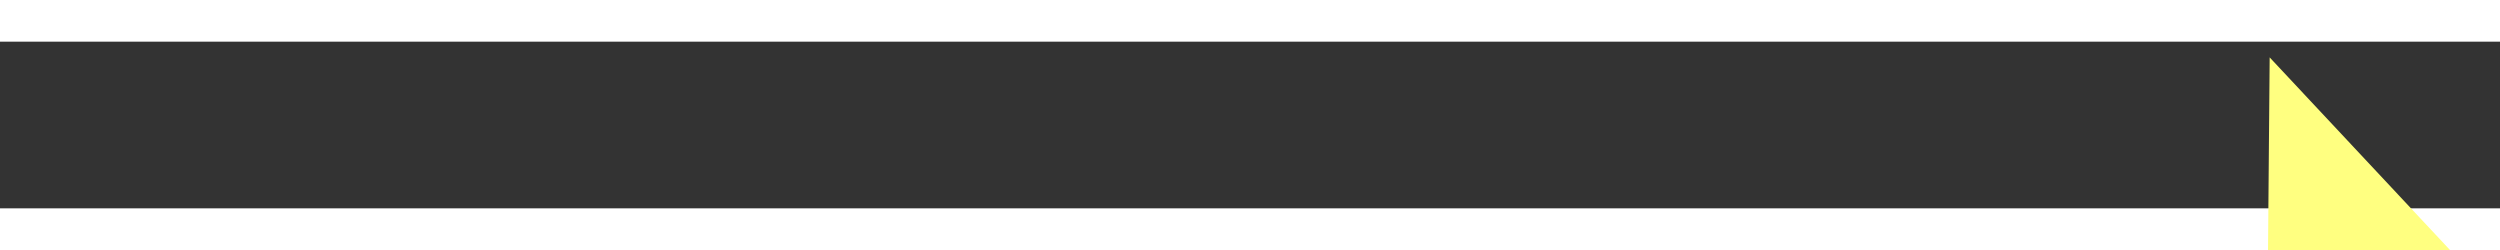 ﻿<?xml version="1.0" encoding="utf-8"?>
<svg version="1.1" xmlns:xlink="http://www.w3.org/1999/xlink" width="60px" height="6px" preserveAspectRatio="xMinYMid meet" viewBox="1070 8385  60 4" xmlns="http://www.w3.org/2000/svg">
  <rect x="1070" y="8385" width="60" height="4" fill="#333333" stroke="none"/>
  <g transform="matrix(-0.292 0.956 -0.956 -0.292 9442.137 9787.186 )">
    <path d="M 1122 8392.8  L 1128 8386.5  L 1122 8380.2  L 1122 8392.8  Z " fill-rule="nonzero" fill="#ffff80" stroke="none" transform="matrix(-0.284 -0.959 0.959 -0.284 -6628.463 11823.685 )" />
    <path d="M 1072 8386.5  L 1123 8386.5  " stroke-width="1" stroke-dasharray="9,4" stroke="#ffff80" fill="none" transform="matrix(-0.284 -0.959 0.959 -0.284 -6628.463 11823.685 )" />
  </g>
</svg>